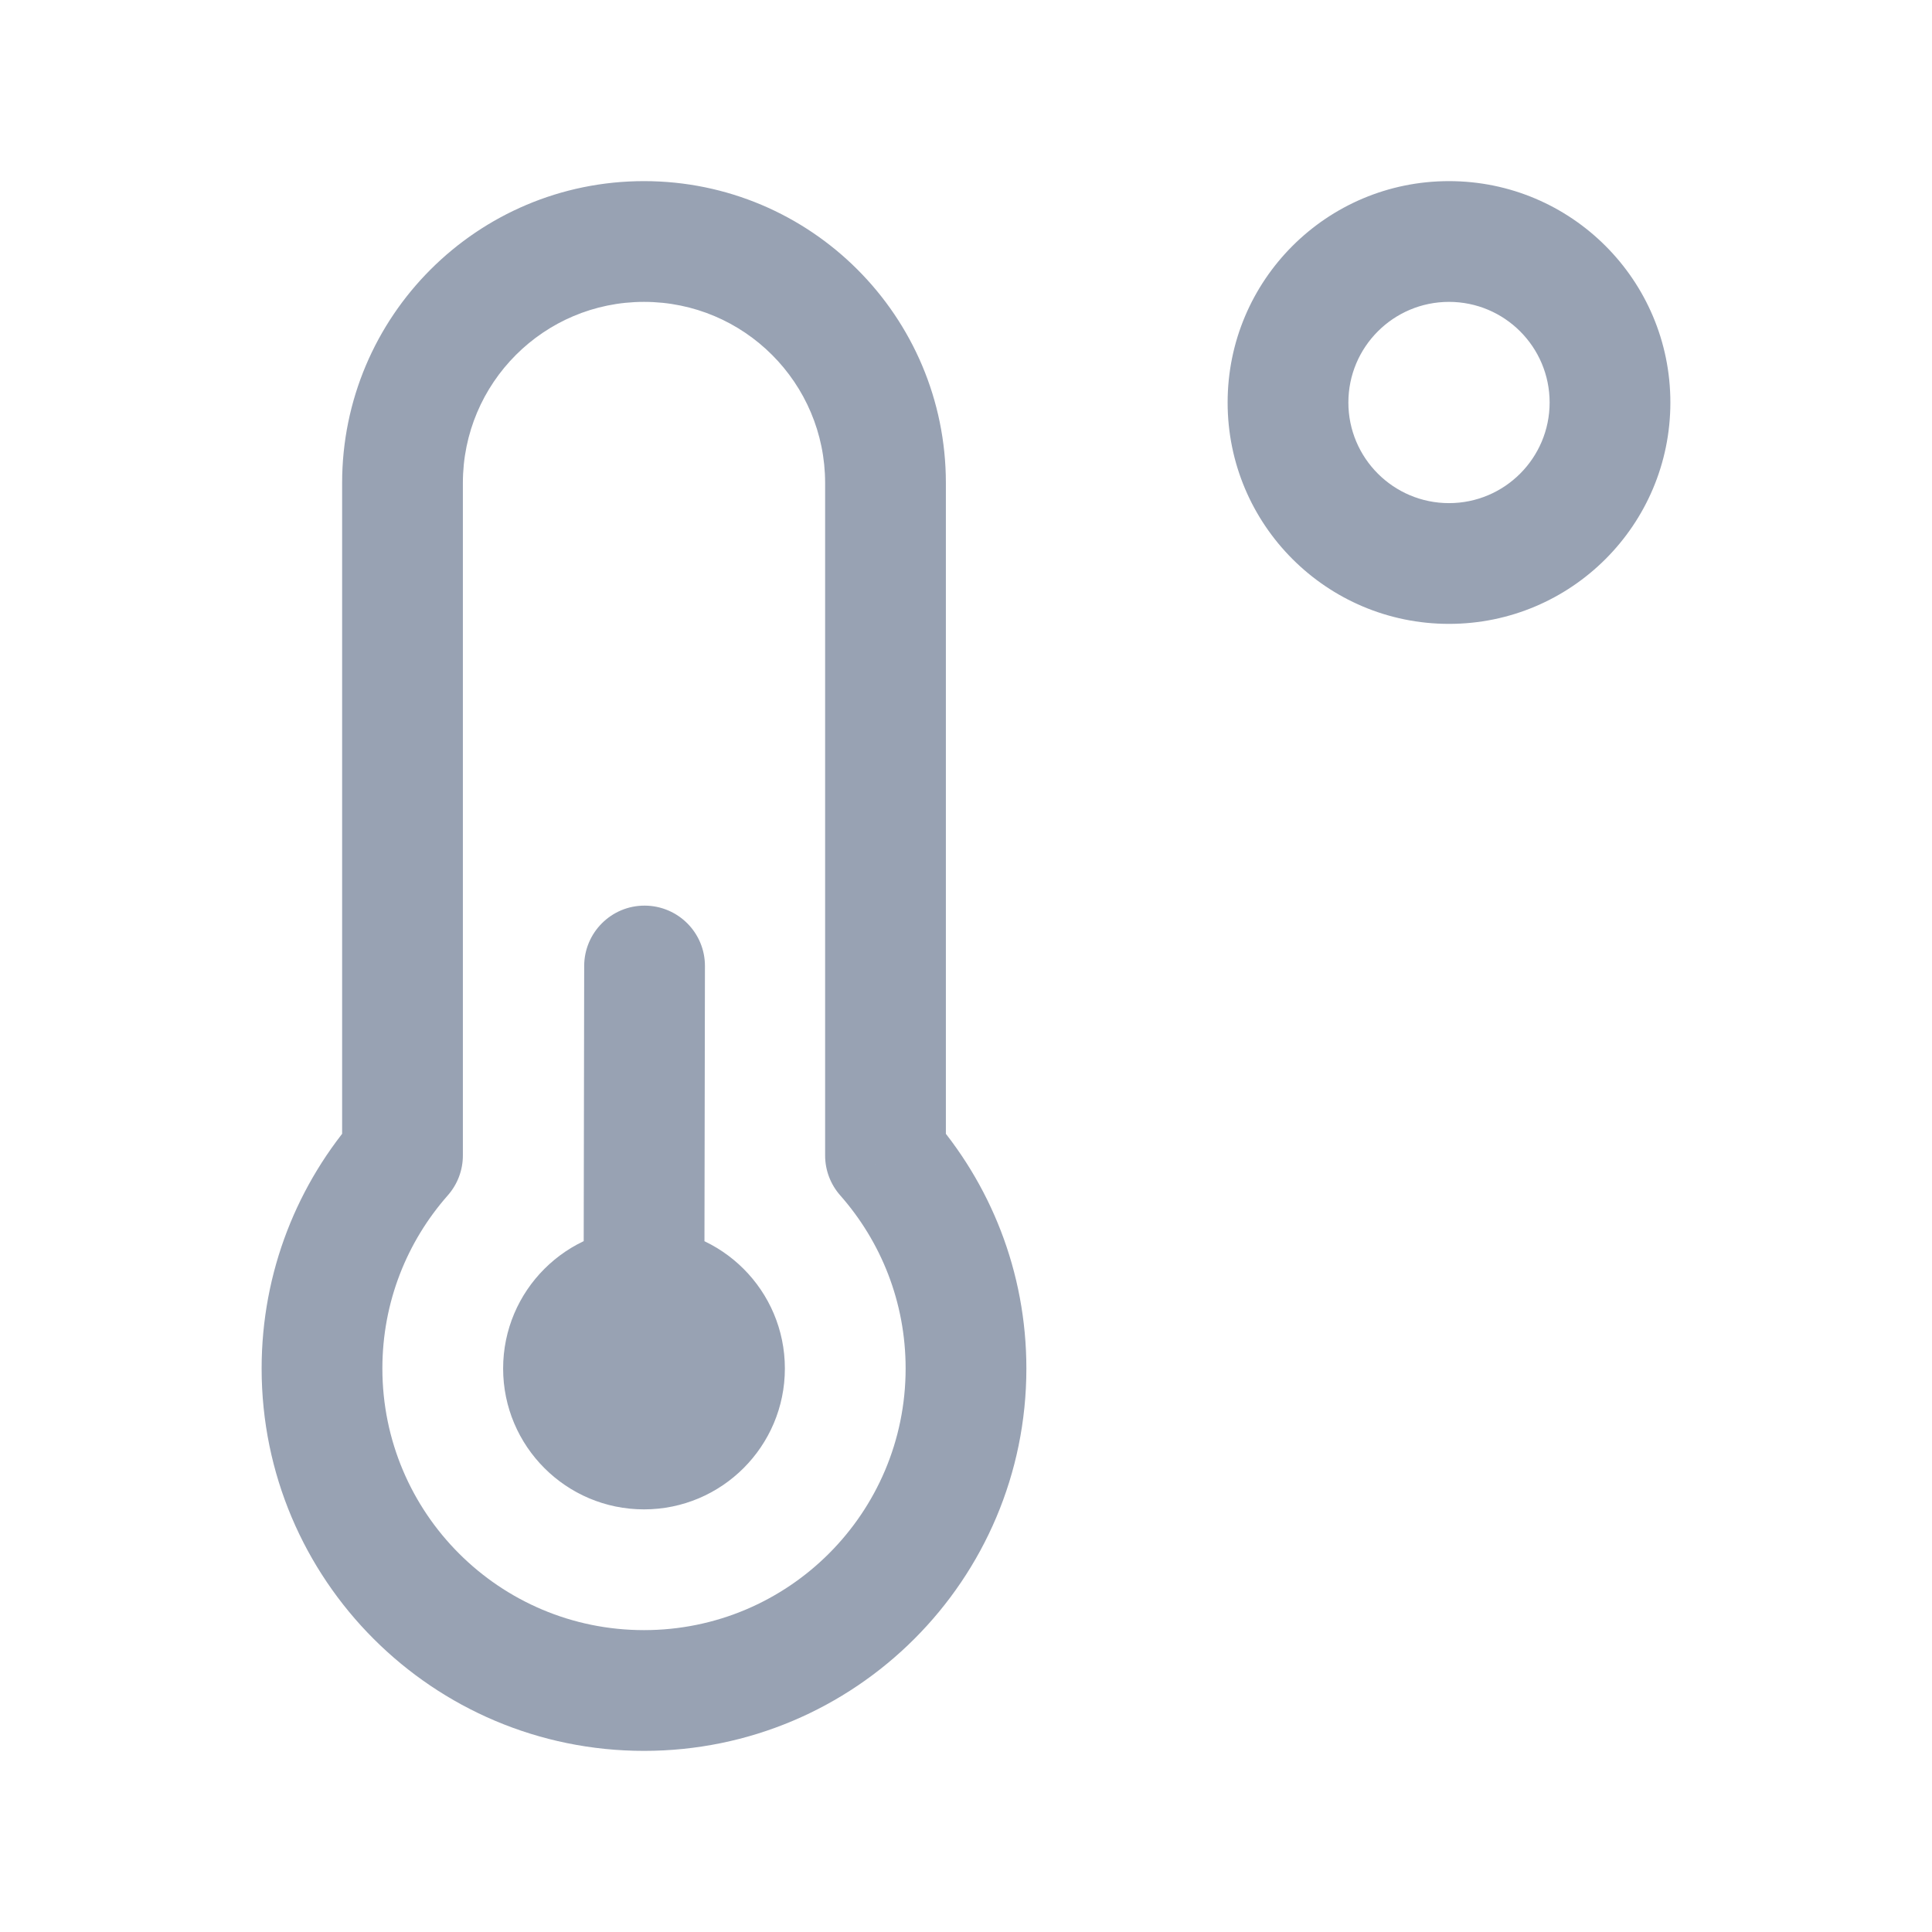 <svg width="24" height="24" viewBox="0 0 24 24" fill="none" xmlns="http://www.w3.org/2000/svg">
<path d="M11 14.354H10.25C10.25 14.537 10.317 14.713 10.438 14.85L11 14.354ZM5 14.354L5.562 14.85C5.683 14.713 5.75 14.537 5.75 14.354H5ZM5 6H5.75H5ZM8.757 12.001C8.758 11.587 8.423 11.251 8.008 11.25C7.594 11.249 7.258 11.585 7.257 11.999L8.757 12.001ZM8.53 16.47C8.238 16.177 7.763 16.177 7.47 16.469C7.177 16.762 7.177 17.237 7.47 17.53L8.53 16.47ZM7.477 17.537C7.77 17.83 8.244 17.83 8.537 17.537C8.83 17.244 8.83 16.77 8.537 16.477L7.477 17.537ZM19.25 5C19.25 5.69 18.69 6.25 18 6.25V7.75C19.519 7.75 20.75 6.519 20.75 5H19.25ZM18 6.25C17.31 6.25 16.75 5.69 16.75 5H15.25C15.25 6.519 16.481 7.75 18 7.75V6.25ZM16.75 5C16.75 4.31 17.31 3.75 18 3.75V2.25C16.481 2.25 15.25 3.481 15.25 5H16.75ZM18 3.75C18.69 3.75 19.25 4.31 19.25 5H20.75C20.75 3.481 19.519 2.25 18 2.25V3.75ZM11.25 17C11.25 18.795 9.795 20.25 8 20.25V21.75C10.623 21.75 12.75 19.623 12.75 17H11.25ZM8 20.25C6.205 20.25 4.75 18.795 4.75 17H3.25C3.25 19.623 5.377 21.75 8 21.75V20.25ZM10.438 14.85C10.944 15.424 11.25 16.175 11.25 17H12.75C12.75 15.796 12.301 14.695 11.562 13.858L10.438 14.85ZM4.75 17C4.75 16.175 5.056 15.424 5.562 14.85L4.438 13.858C3.699 14.695 3.25 15.796 3.25 17H4.75ZM10.25 6V14.354H11.75V6H10.25ZM5.75 14.354V6H4.25L4.25 14.354H5.75ZM8 3.75C9.243 3.75 10.25 4.757 10.25 6H11.75C11.75 3.929 10.071 2.25 8 2.25V3.75ZM8 2.25C5.929 2.25 4.25 3.929 4.25 6H5.75C5.75 4.757 6.757 3.75 8 3.75V2.25ZM8.25 17C8.25 17.138 8.138 17.25 8 17.25V18.75C8.966 18.75 9.75 17.966 9.75 17H8.25ZM8 17.25C7.862 17.25 7.75 17.138 7.75 17H6.25C6.25 17.966 7.034 18.75 8 18.75V17.25ZM7.75 17C7.75 16.862 7.862 16.75 8 16.75V15.25C7.034 15.25 6.25 16.033 6.25 17H7.75ZM8 16.75C8.138 16.75 8.25 16.862 8.25 17H9.75C9.75 16.033 8.966 15.25 8 15.25V16.75ZM8.75 16.001L8.757 12.001L7.257 11.999L7.25 15.998L8.75 16.001ZM7.47 17.53L7.477 17.537L8.537 16.477L8.53 16.47L7.47 17.53Z" fill="#98A2B3"/>
</svg>
